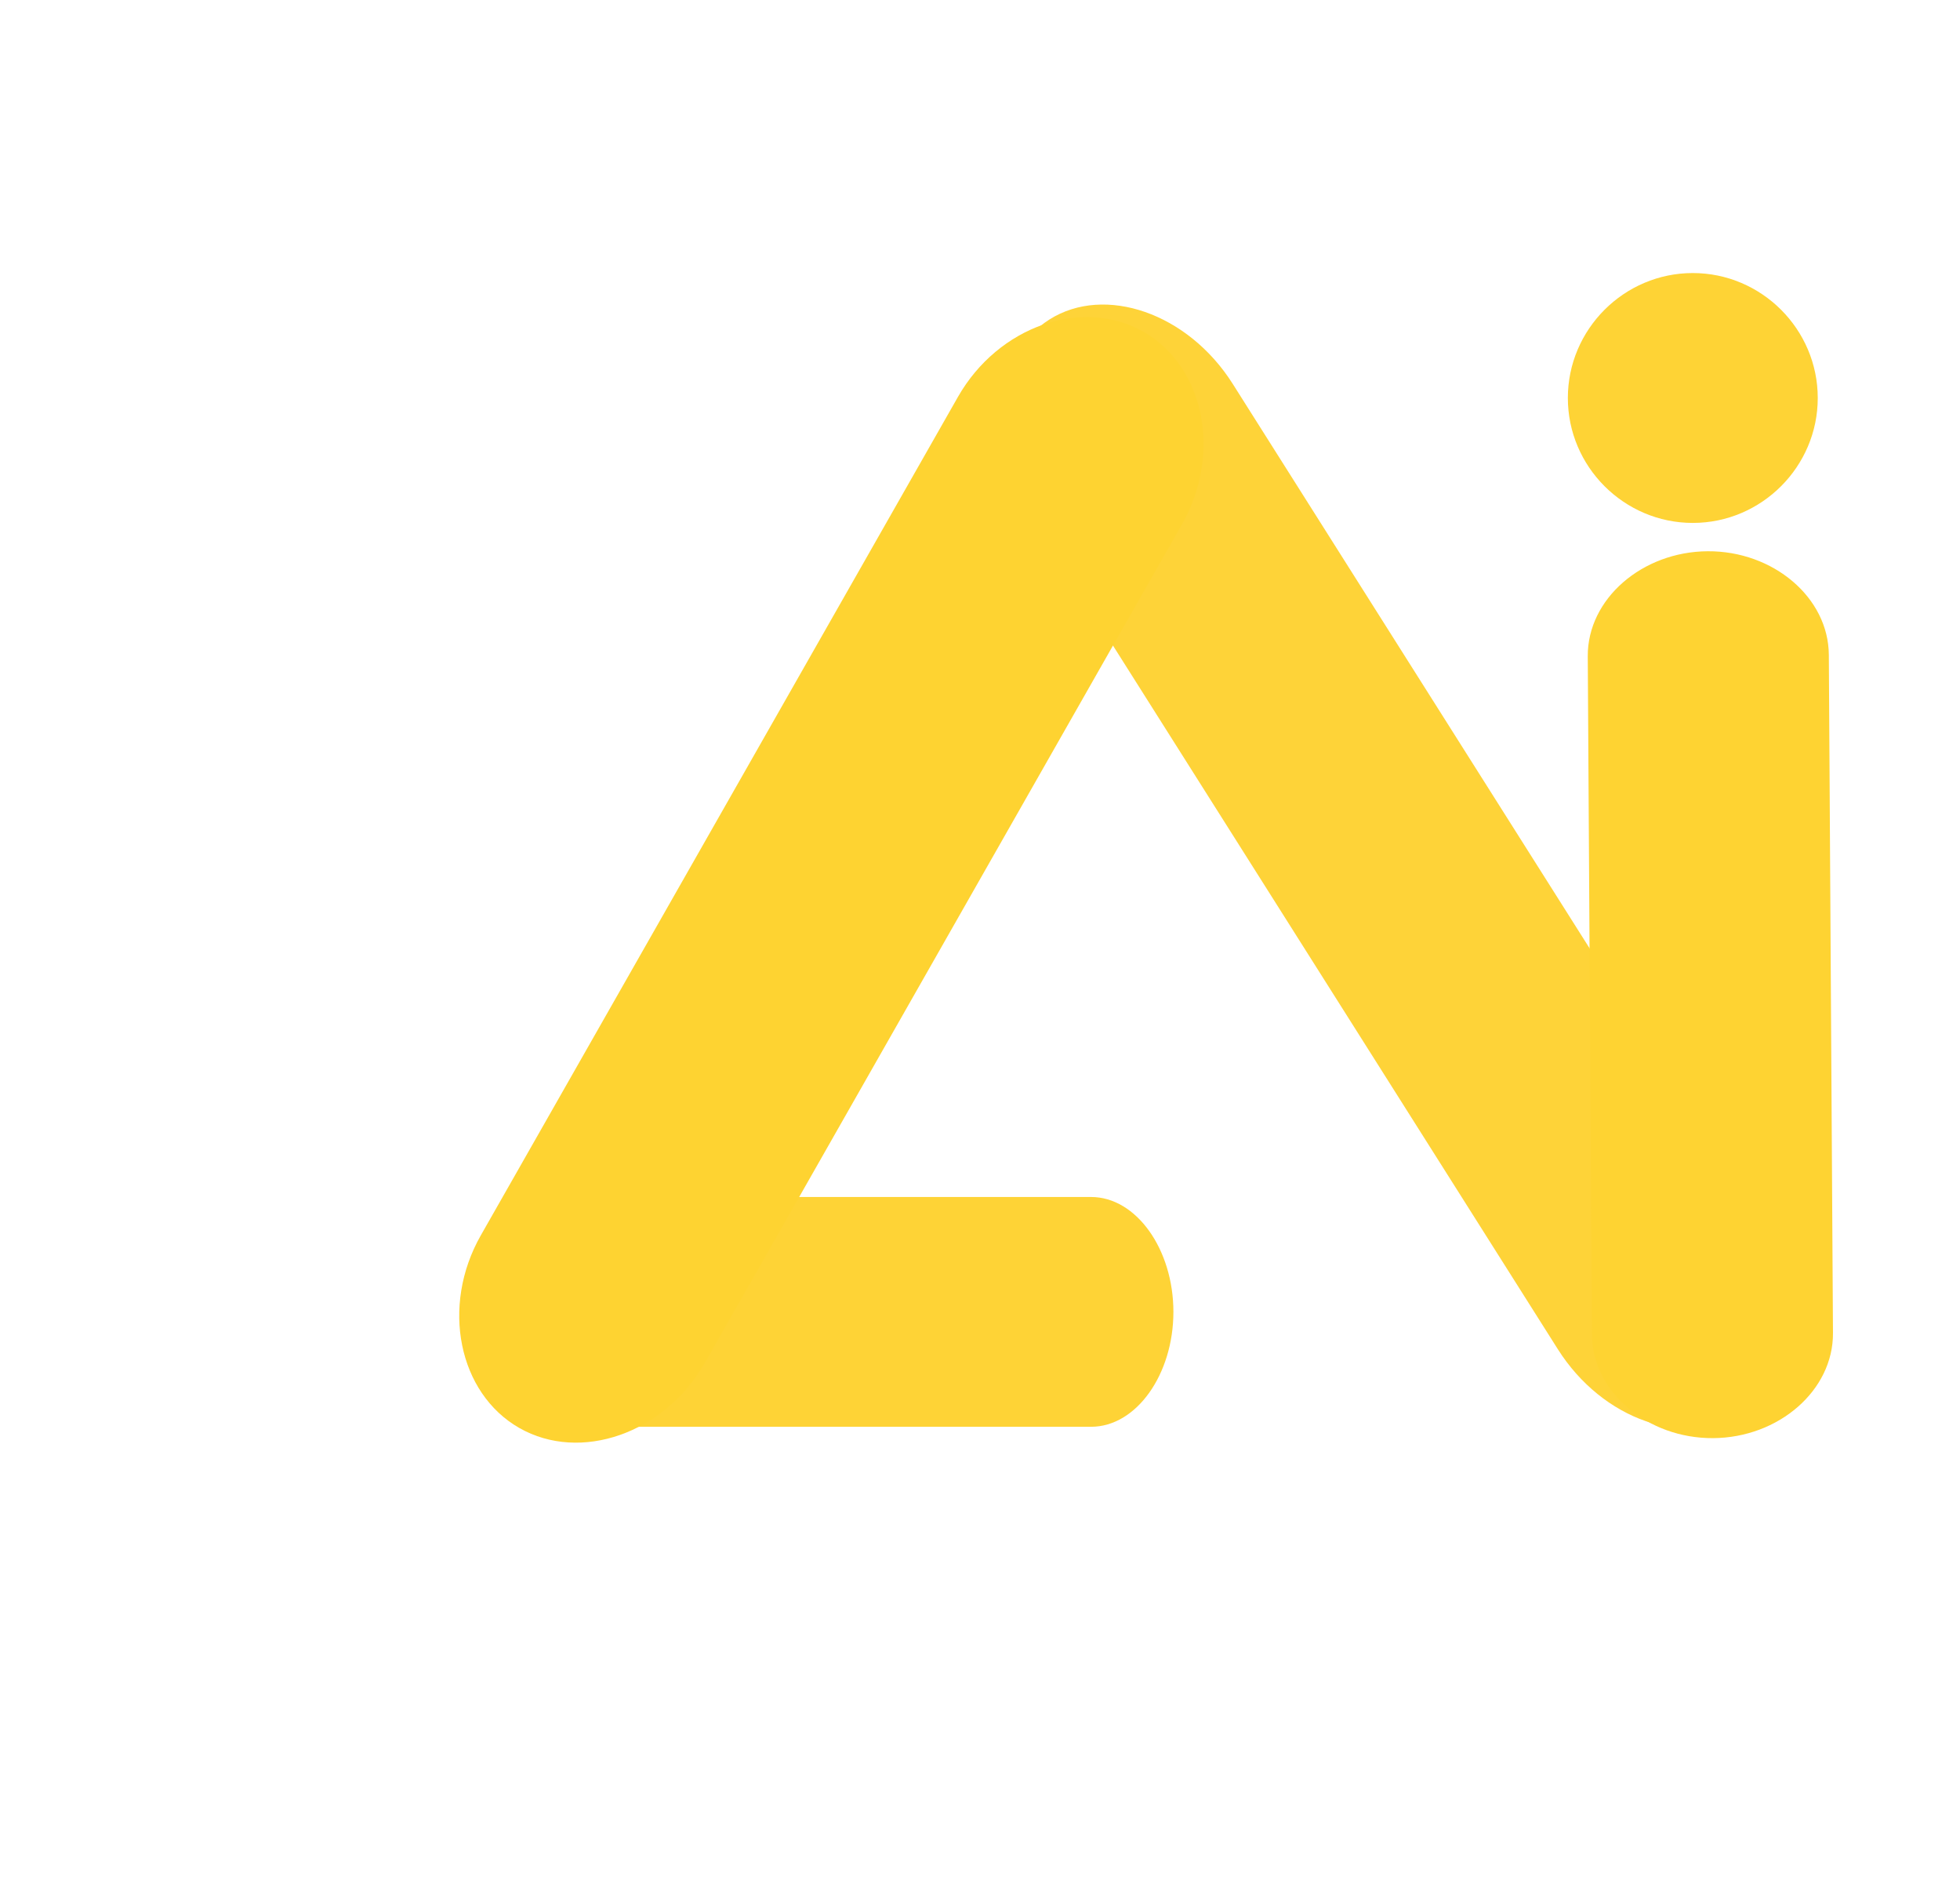 <?xml version="1.0" encoding="UTF-8" standalone="no" ?>
<!DOCTYPE svg PUBLIC "-//W3C//DTD SVG 1.1//EN" "http://www.w3.org/Graphics/SVG/1.1/DTD/svg11.dtd">
<svg xmlns="http://www.w3.org/2000/svg" xmlns:xlink="http://www.w3.org/1999/xlink" version="1.1" width="400" height="388" xml:space="preserve">
<desc>Created with Fabric.js 1.6.0-rc.1</desc>
<defs></defs>
<g style="stroke: none; stroke-width: 1; stroke-dasharray: none; stroke-linecap: butt; stroke-linejoin: miter; stroke-miterlimit: 10; fill: none; fill-rule: nonzero; opacity: 1;" transform="translate(96.67 169.27) scale(3.4 4.69)" >
  <path d="M 37.059 16 H 26 H 16 H 4.941 C 2.224 16 0 18.282 0 21 s 2.224 5 4.941 5 H 16 h 10 h 11.059 C 39.776 26 42 23.718 42 21 S 39.776 16 37.059 16 z" style="stroke: none; stroke-width: 1; stroke-dasharray: none; stroke-linecap: butt; stroke-linejoin: miter; stroke-miterlimit: 10; fill: #fed336; fill-rule: nonzero; opacity: 1;" transform=" matrix(1 0 0 1 0 0) " stroke-linecap="round" />
</g>
<g style="stroke: none; stroke-width: 1; stroke-dasharray: none; stroke-linecap: butt; stroke-linejoin: miter; stroke-miterlimit: 10; fill: none; fill-rule: nonzero; opacity: 1;" transform="translate(301.5 10) rotate(57.7) scale(6.29 4.92)" >
  <path d="M 37.059 16 H 26 H 16 H 4.941 C 2.224 16 0 18.282 0 21 s 2.224 5 4.941 5 H 16 h 10 h 11.059 C 39.776 26 42 23.718 42 21 S 39.776 16 37.059 16 z" style="stroke: none; stroke-width: 1; stroke-dasharray: none; stroke-linecap: butt; stroke-linejoin: miter; stroke-miterlimit: 10; fill: #fed338; fill-rule: nonzero; opacity: 1;" transform=" matrix(1 0 0 1 0 0) " stroke-linecap="round" />
</g>
<g style="stroke: none; stroke-width: 1; stroke-dasharray: none; stroke-linecap: butt; stroke-linejoin: miter; stroke-miterlimit: 10; fill: none; fill-rule: nonzero; opacity: 1;" transform="translate(451.82 111.88) rotate(89.65) scale(4.31 4.92)" >
  <path d="M 37.059 16 H 26 H 16 H 4.941 C 2.224 16 0 18.282 0 21 s 2.224 5 4.941 5 H 16 h 10 h 11.059 C 39.776 26 42 23.718 42 21 S 39.776 16 37.059 16 z" style="stroke: none; stroke-width: 1; stroke-dasharray: none; stroke-linecap: butt; stroke-linejoin: miter; stroke-miterlimit: 10; fill: #fed332; fill-rule: nonzero; opacity: 1;" transform=" matrix(1 0 0 1 0 0) " stroke-linecap="round" />
</g>
<g style="stroke: none; stroke-width: 1; stroke-dasharray: none; stroke-linecap: butt; stroke-linejoin: miter; stroke-miterlimit: 10; fill: none; fill-rule: nonzero; opacity: 1;" transform="translate(10 236.84) rotate(299.64) scale(6.13 5.26)" >
  <path d="M 37.059 16 H 26 H 16 H 4.941 C 2.224 16 0 18.282 0 21 s 2.224 5 4.941 5 H 16 h 10 h 11.059 C 39.776 26 42 23.718 42 21 S 39.776 16 37.059 16 z" style="stroke: none; stroke-width: 1; stroke-dasharray: none; stroke-linecap: butt; stroke-linejoin: miter; stroke-miterlimit: 10; fill: #fed331; fill-rule: nonzero; opacity: 1;" transform=" matrix(1 0 0 1 0 0) " stroke-linecap="round" />
</g>
<g style="stroke: none; stroke-width: 1; stroke-dasharray: none; stroke-linecap: butt; stroke-linejoin: miter; stroke-miterlimit: 10; fill: none; fill-rule: nonzero; opacity: 1;" transform="translate(319.97 55.73) scale(0.1 0.1)" >
  <path d="M 255 0 C 114.75 0 0 114.75 0 255 s 114.75 255 255 255 s 255 -114.75 255 -255 S 395.25 0 255 0 z" style="stroke: none; stroke-width: 1; stroke-dasharray: none; stroke-linecap: butt; stroke-linejoin: miter; stroke-miterlimit: 10; fill: #fed335; fill-rule: nonzero; opacity: 1;" transform=" matrix(1 0 0 1 0 0) " stroke-linecap="round" />
</g>
</svg>